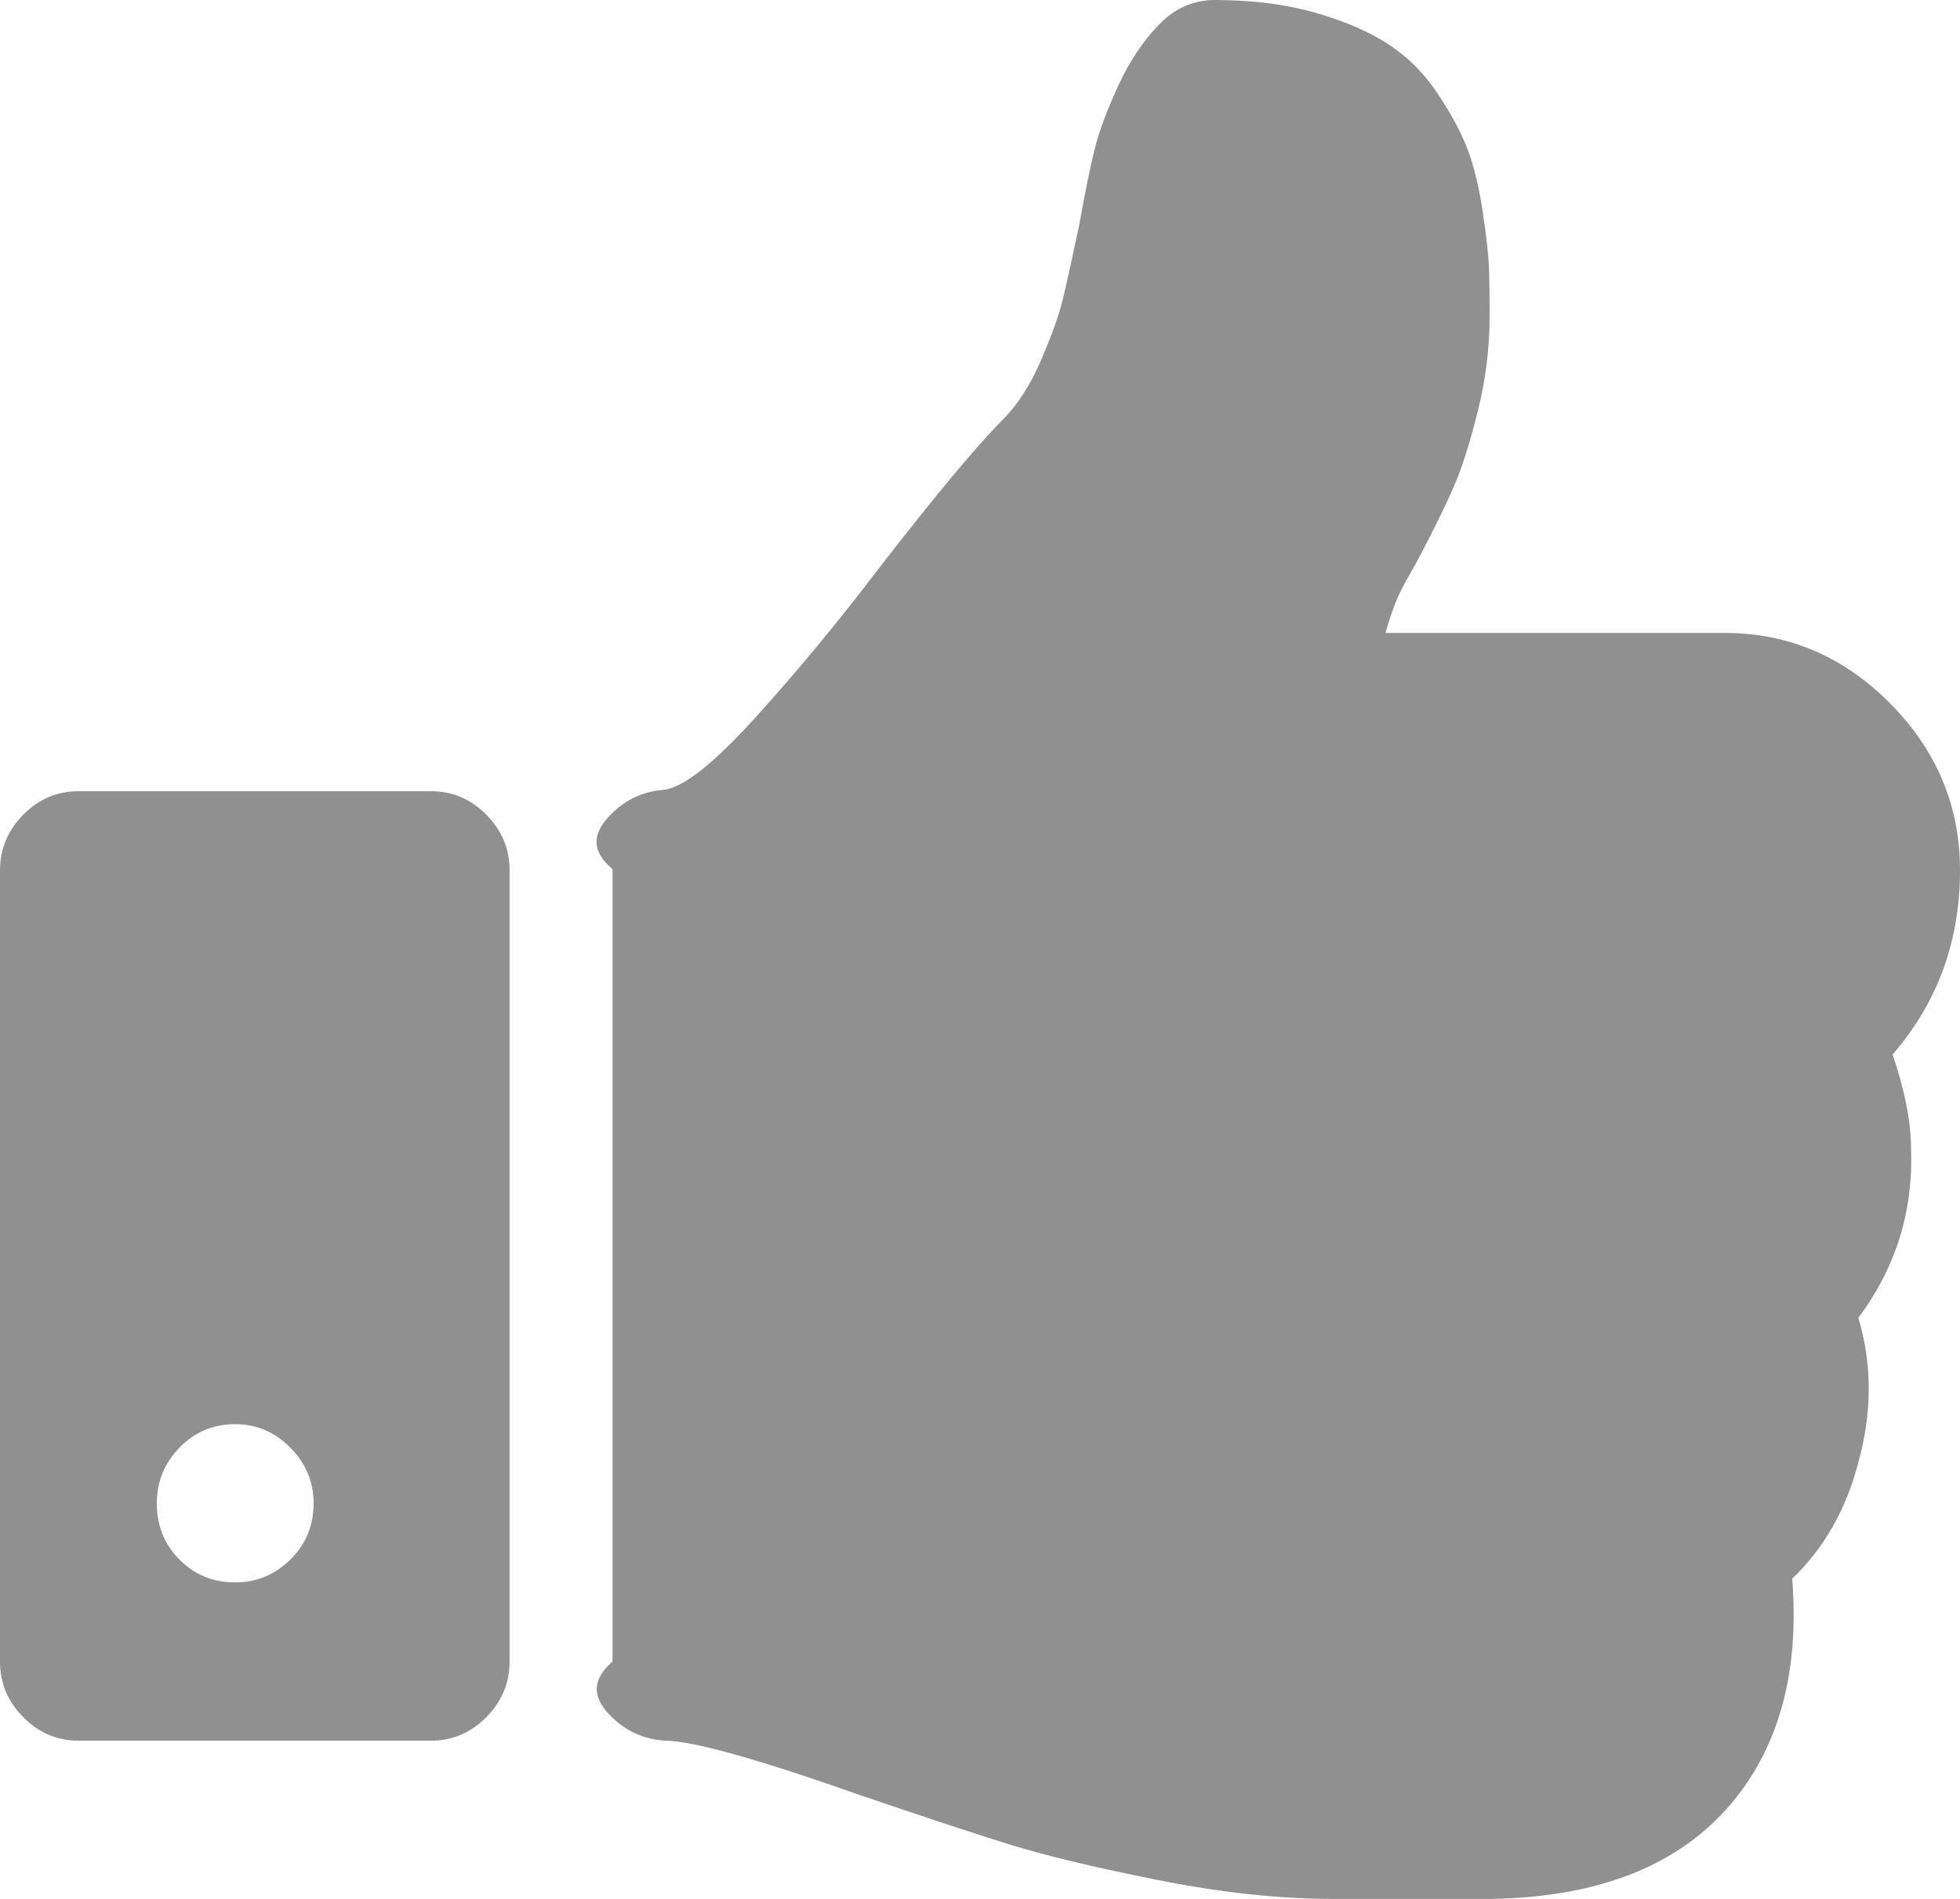 ﻿<?xml version="1.0" encoding="utf-8"?>
<svg version="1.1" xmlns:xlink="http://www.w3.org/1999/xlink" width="32px" height="31px" xmlns="http://www.w3.org/2000/svg">
  <g transform="matrix(1 0 0 1 -1266 -188 )">
    <path d="M 4.74 25.46  C 4.993 25.211  5.12 24.905  5.12 24.542  C 5.12 24.192  4.993 23.889  4.74 23.633  C 4.487 23.378  4.187 23.25  3.84 23.25  C 3.48 23.25  3.177 23.378  2.93 23.633  C 2.683 23.889  2.56 24.192  2.56 24.542  C 2.56 24.905  2.683 25.211  2.93 25.46  C 3.177 25.709  3.48 25.833  3.84 25.833  C 4.187 25.833  4.487 25.709  4.74 25.46  Z M 7.94 13.3  C 8.193 13.556  8.32 13.859  8.32 14.208  L 8.32 27.125  C 8.32 27.475  8.193 27.778  7.94 28.033  C 7.687 28.289  7.387 28.417  7.04 28.417  L 1.28 28.417  C 0.933 28.417  0.633 28.289  0.38 28.033  C 0.127 27.778  0 27.475  0 27.125  L 0 14.208  C 0 13.859  0.127 13.556  0.38 13.3  C 0.633 13.044  0.933 12.917  1.28 12.917  L 7.04 12.917  C 7.387 12.917  7.687 13.044  7.94 13.3  Z M 30.86 11.484  C 31.62 12.251  32 13.159  32 14.208  C 32 15.365  31.633 16.368  30.9 17.215  C 31.1 17.808  31.2 18.319  31.2 18.749  C 31.24 19.772  30.953 20.694  30.34 21.514  C 30.567 22.268  30.567 23.055  30.34 23.876  C 30.14 24.643  29.78 25.275  29.26 25.773  C 29.38 27.28  29.053 28.497  28.28 29.426  C 27.427 30.448  26.113 30.973  24.34 31  L 23.62 31  L 22.1 31  L 21.76 31  C 20.88 31  19.92 30.896  18.88 30.687  C 17.84 30.479  17.03 30.284  16.45 30.102  C 15.87 29.92  15.067 29.655  14.04 29.305  C 12.4 28.726  11.347 28.43  10.88 28.417  C 10.533 28.403  10.233 28.272  9.98 28.023  C 9.727 27.774  9.6 27.475  10 27.125  L 10 14.188  C 9.6 13.852  9.72 13.559  9.96 13.31  C 10.2 13.061  10.487 12.923  10.82 12.896  C 11.14 12.87  11.647 12.473  12.34 11.706  C 13.033 10.939  13.707 10.125  14.36 9.264  C 15.267 8.093  15.94 7.286  16.38 6.842  C 16.62 6.6  16.827 6.277  17 5.873  C 17.173 5.469  17.29 5.143  17.35 4.894  C 17.41 4.645  17.5 4.238  17.62 3.673  C 17.713 3.148  17.797 2.738  17.87 2.442  C 17.943 2.146  18.073 1.796  18.26 1.393  C 18.447 0.989  18.673 0.653  18.94 0.383  C 19.193 0.128  19.493 0  19.84 0  C 20.453 0  21.003 0.071  21.49 0.212  C 21.977 0.353  22.377 0.528  22.69 0.737  C 23.003 0.945  23.27 1.218  23.49 1.554  C 23.71 1.89  23.87 2.193  23.97 2.462  C 24.07 2.731  24.15 3.068  24.21 3.471  C 24.27 3.875  24.303 4.178  24.31 4.38  C 24.317 4.581  24.32 4.844  24.32 5.167  C 24.32 5.678  24.257 6.189  24.13 6.701  C 24.003 7.212  23.877 7.615  23.75 7.911  C 23.623 8.207  23.44 8.584  23.2 9.042  C 23.16 9.122  23.093 9.243  23 9.405  C 22.907 9.566  22.833 9.714  22.78 9.849  C 22.727 9.984  22.673 10.145  22.62 10.333  L 28.16 10.333  C 29.2 10.333  30.1 10.717  30.86 11.484  Z " fill-rule="nonzero" fill="#909090" stroke="none" transform="matrix(1 0 0 1 1266 188 )" />
  </g>
</svg>